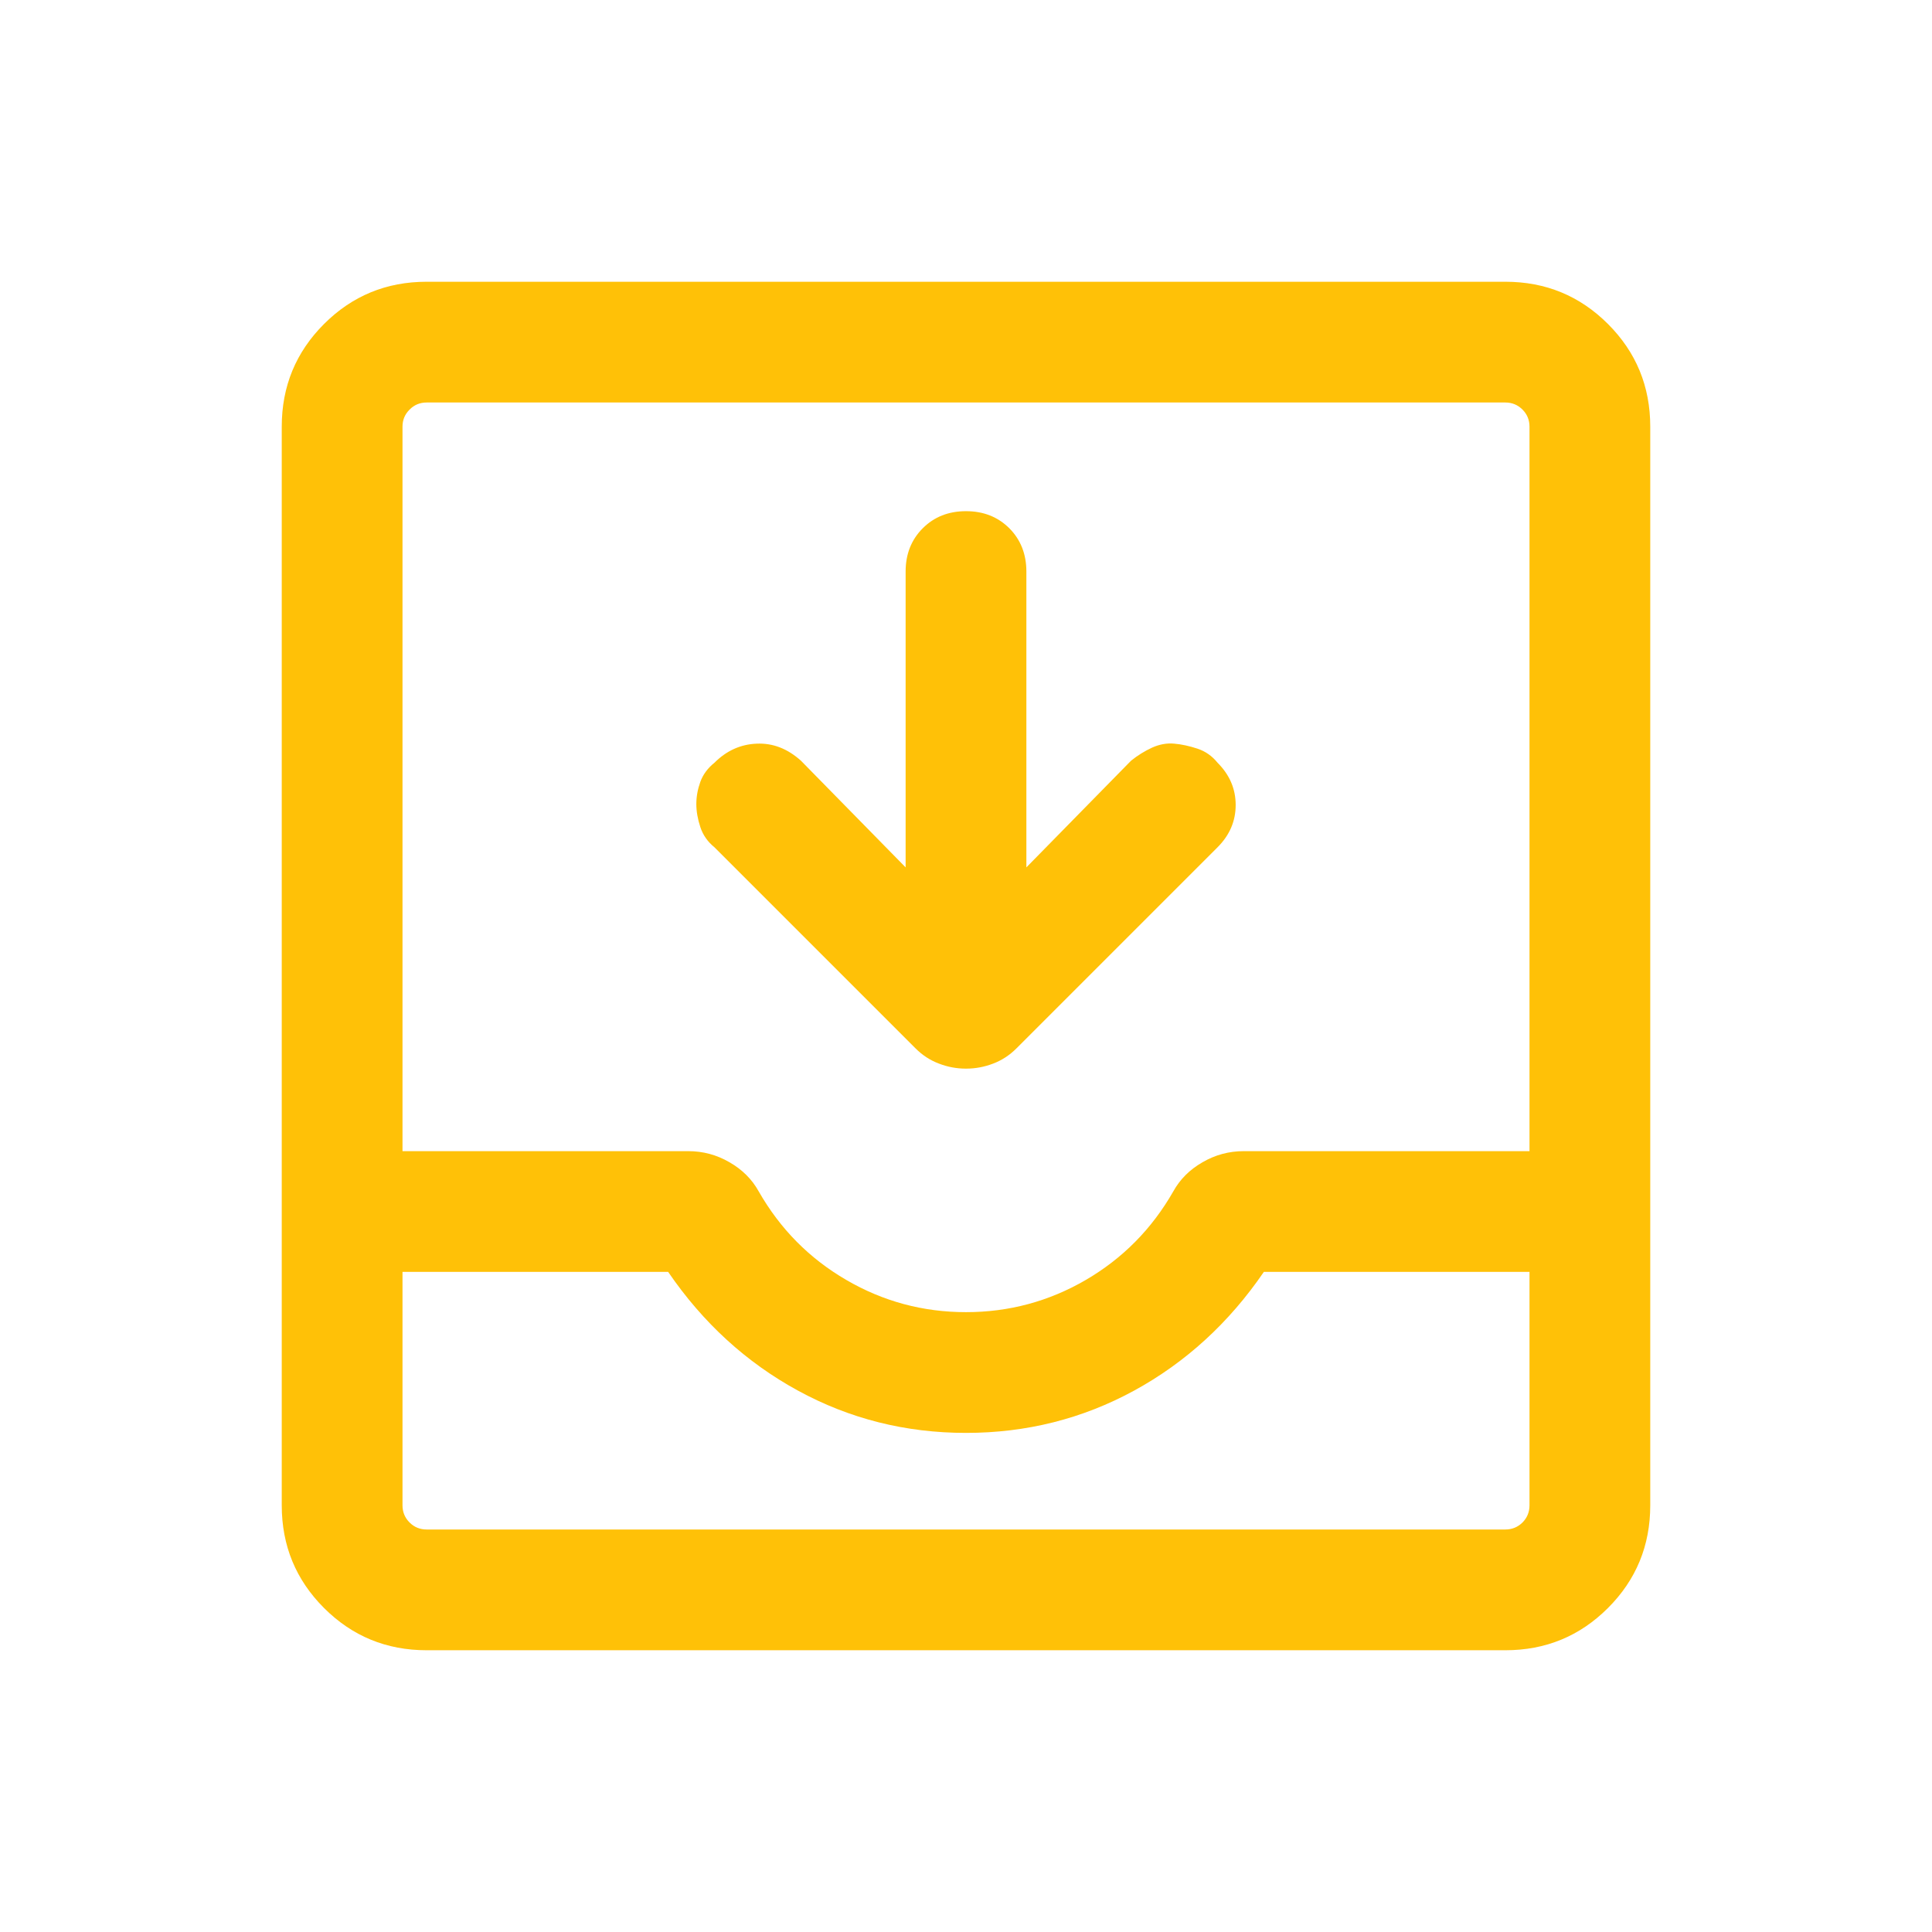 <svg width="24" height="24" viewBox="0 0 24 24" fill="none" xmlns="http://www.w3.org/2000/svg">
<path d="M11.25 10.775V7.1C11.25 6.883 11.321 6.704 11.463 6.562C11.604 6.421 11.783 6.35 12 6.35C12.217 6.35 12.396 6.421 12.538 6.562C12.679 6.704 12.75 6.883 12.75 7.1V10.775L14.05 9.45C14.133 9.383 14.221 9.329 14.312 9.287C14.404 9.246 14.496 9.229 14.588 9.238C14.679 9.246 14.775 9.267 14.875 9.3C14.975 9.333 15.058 9.392 15.125 9.475C15.275 9.625 15.35 9.8 15.35 10C15.35 10.2 15.275 10.375 15.125 10.525L12.625 13.025C12.542 13.108 12.446 13.171 12.338 13.212C12.229 13.254 12.117 13.275 12 13.275C11.883 13.275 11.771 13.254 11.663 13.212C11.554 13.171 11.458 13.108 11.375 13.025L8.875 10.525C8.792 10.458 8.733 10.375 8.7 10.275C8.667 10.175 8.65 10.079 8.65 9.988C8.65 9.896 8.667 9.804 8.7 9.712C8.733 9.621 8.792 9.542 8.875 9.475C9.025 9.325 9.2 9.246 9.4 9.238C9.6 9.229 9.783 9.3 9.95 9.45L11.25 10.775ZM5.3 20.5C4.8 20.5 4.375 20.325 4.025 19.975C3.675 19.625 3.5 19.2 3.5 18.7V5.3C3.5 4.8 3.675 4.375 4.025 4.025C4.375 3.675 4.8 3.5 5.3 3.5H18.7C19.2 3.5 19.625 3.675 19.975 4.025C20.325 4.375 20.5 4.8 20.5 5.3V18.7C20.5 19.2 20.325 19.625 19.975 19.975C19.625 20.325 19.2 20.5 18.7 20.5H5.3ZM5.3 19H18.7C18.783 19 18.854 18.971 18.913 18.913C18.971 18.854 19 18.783 19 18.7V15.8H15.7C15.267 16.433 14.729 16.925 14.088 17.275C13.446 17.625 12.75 17.8 12 17.8C11.25 17.8 10.554 17.625 9.913 17.275C9.271 16.925 8.733 16.433 8.3 15.8H5V18.7C5 18.783 5.029 18.854 5.088 18.913C5.146 18.971 5.217 19 5.3 19ZM12 16.3C12.533 16.3 13.029 16.167 13.488 15.9C13.946 15.633 14.308 15.267 14.575 14.8C14.658 14.65 14.779 14.529 14.938 14.438C15.096 14.346 15.267 14.3 15.45 14.3H19V5.3C19 5.217 18.971 5.146 18.913 5.088C18.854 5.029 18.783 5 18.7 5H5.3C5.217 5 5.146 5.029 5.088 5.088C5.029 5.146 5 5.217 5 5.3V14.3H8.55C8.733 14.3 8.904 14.346 9.062 14.438C9.221 14.529 9.342 14.65 9.425 14.8C9.692 15.267 10.054 15.633 10.513 15.9C10.971 16.167 11.467 16.3 12 16.3ZM5.3 19H5H19H18.7H5.3Z" fill="#FFC107"/>
</svg>
